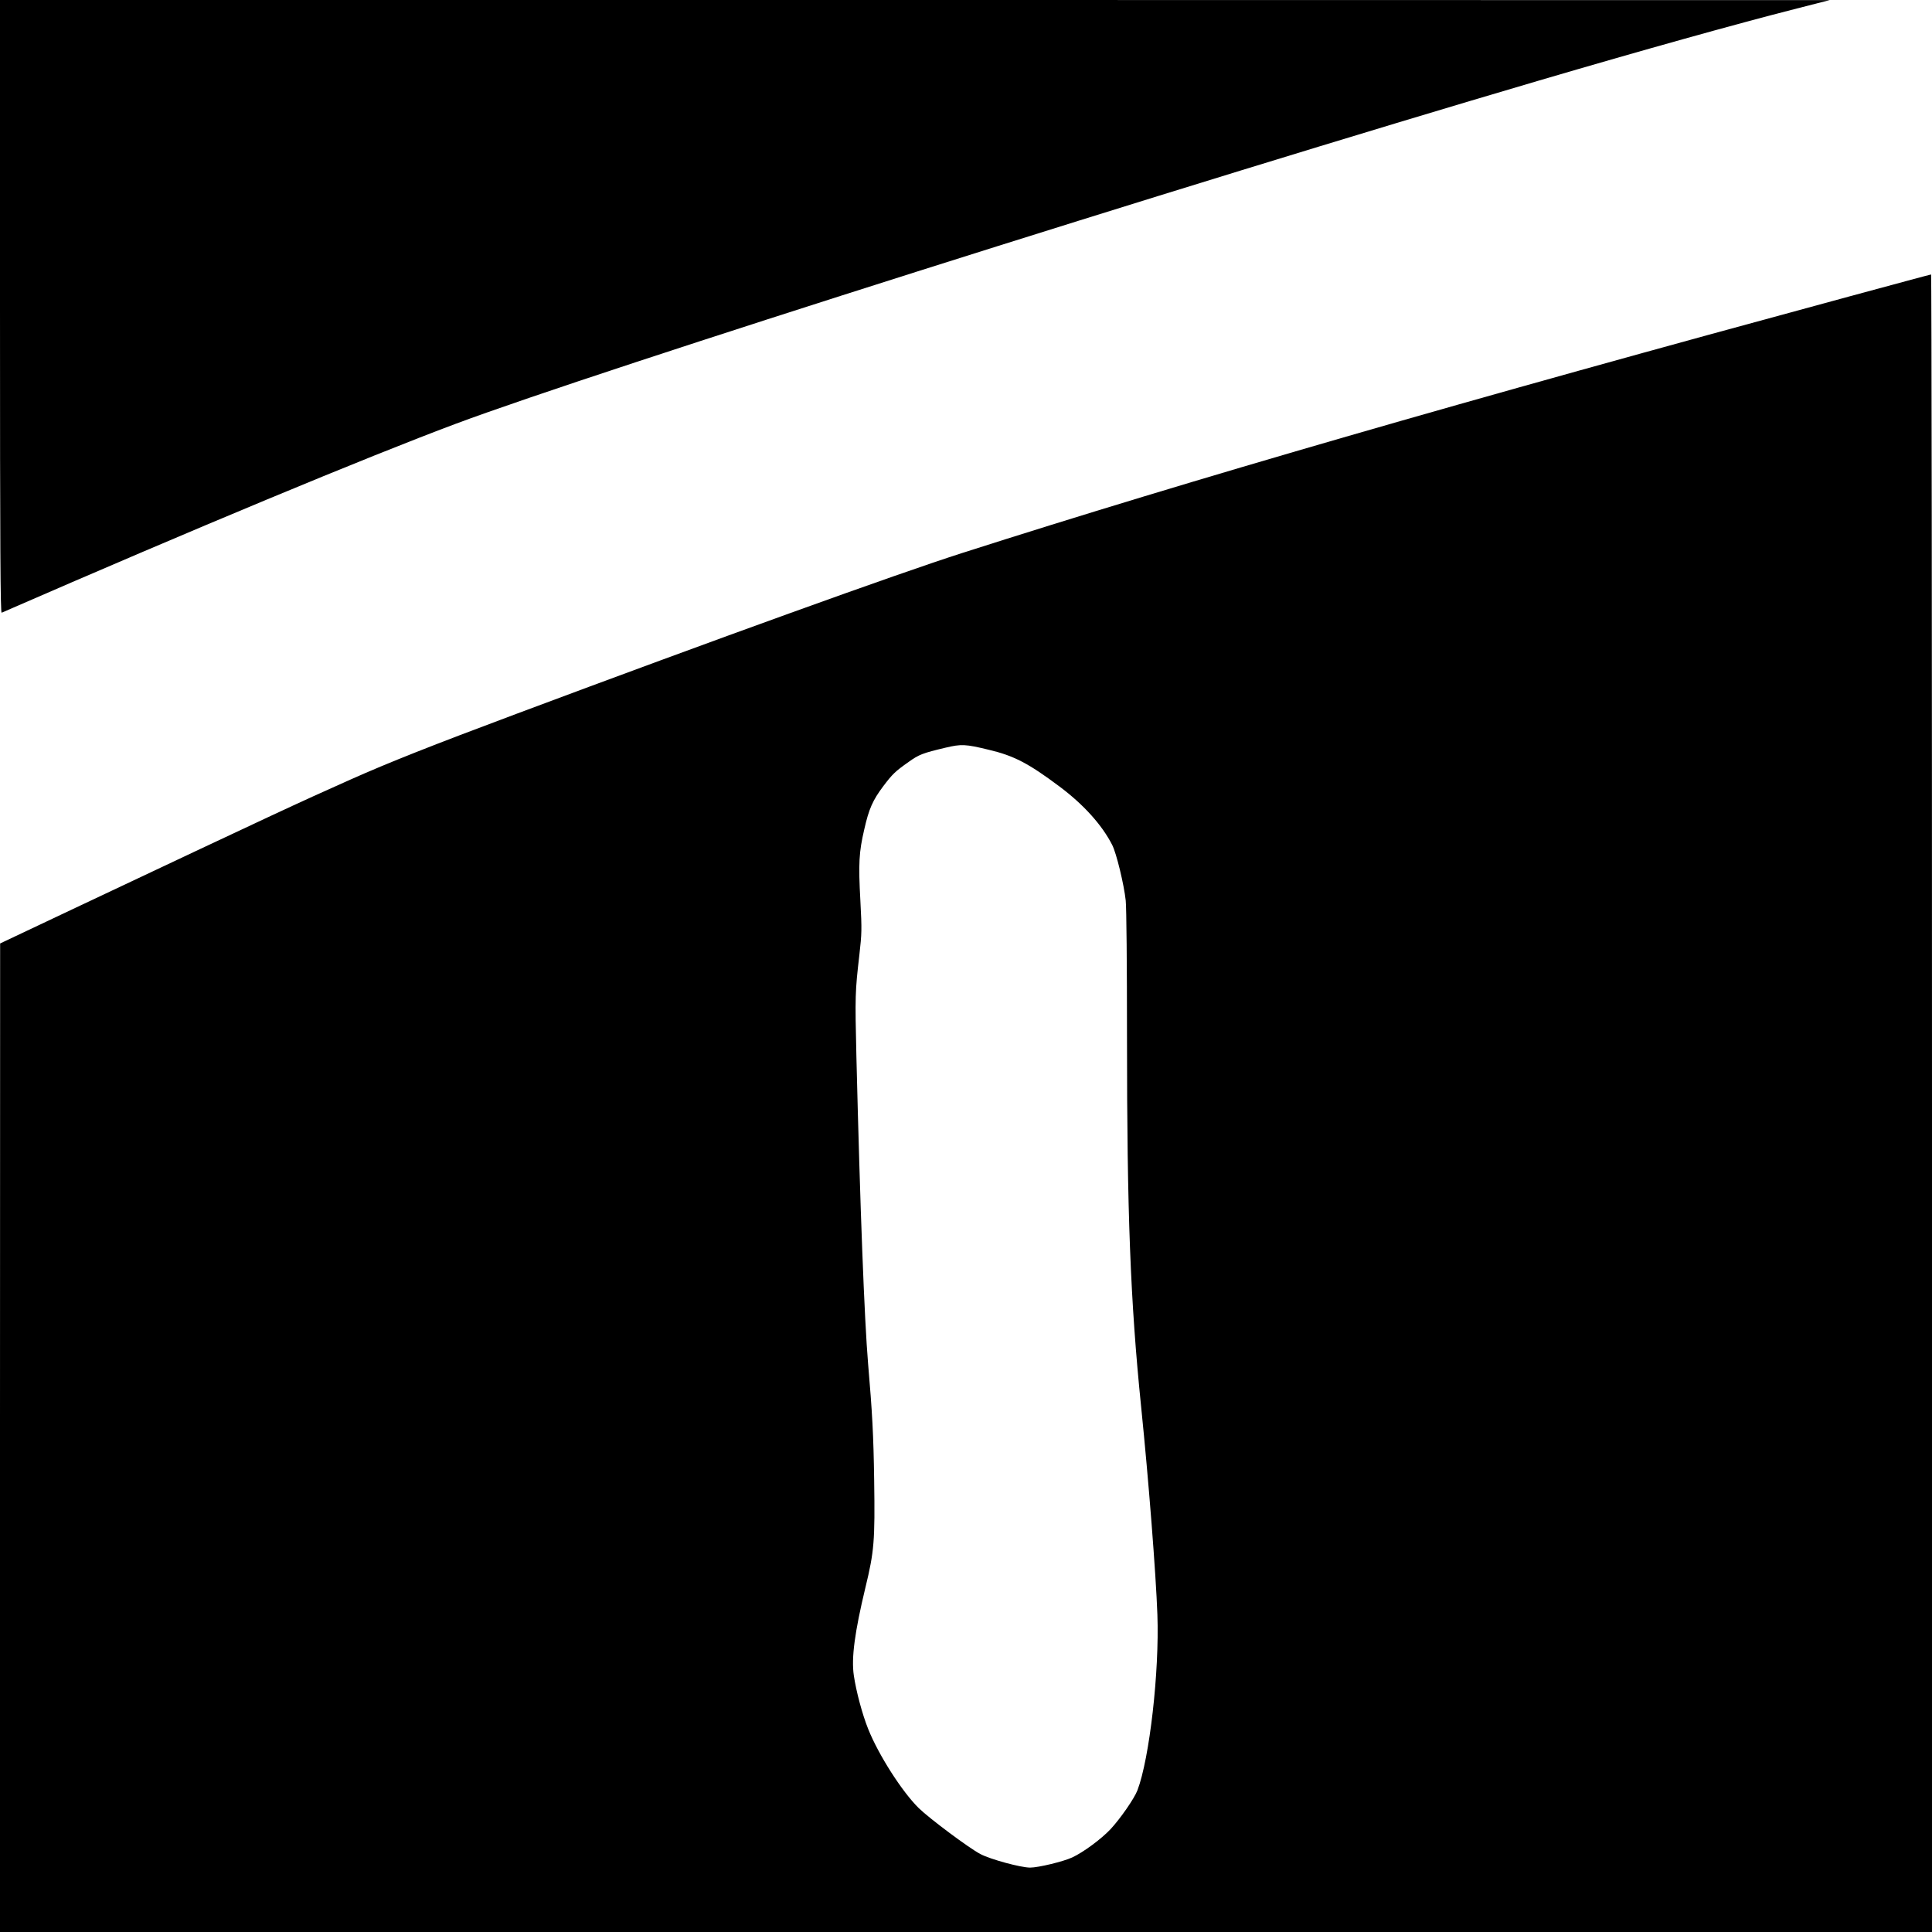 <?xml version="1.0" standalone="no"?>
<!DOCTYPE svg PUBLIC "-//W3C//DTD SVG 20010904//EN"
 "http://www.w3.org/TR/2001/REC-SVG-20010904/DTD/svg10.dtd">
<svg version="1.0" xmlns="http://www.w3.org/2000/svg"
 width="1500pt" height="1500pt" viewBox="0 0 1500 1500"
 preserveAspectRatio="xMidYMid meet">
<g transform="translate(0,1500) scale(0.1,-0.1)"
fill="#000000" stroke="none">
<path d="M0 12619 c0 -1901 3 -2380 13 -2376 1489 649 2831 1207 3526 1467
1109 414 5653 1854 8411 2665 796 234 1526 438 2001 559 l254 65 -7102 1
-7103 0 0 -2381z"/>
<path d="M14360 12699 c-3022 -819 -5103 -1421 -6885 -1991 -504 -161 -1933
-677 -3465 -1250 -666 -249 -989 -377 -1290 -511 -402 -179 -589 -266 -2127
-992 l-592 -280 -1 -3837 0 -3838 7500 0 7500 0 0 6435 c0 3539 -3 6435 -7
6434 -5 0 -289 -77 -633 -170z m-6684 -3520 c196 -46 310 -106 548 -284 189
-141 332 -300 411 -455 33 -64 92 -309 105 -431 6 -55 10 -498 10 -1064 0
-1364 26 -2046 110 -2870 58 -568 115 -1299 126 -1612 16 -442 -61 -1116 -155
-1363 -25 -65 -133 -220 -209 -302 -74 -78 -211 -179 -297 -219 -69 -32 -263
-79 -327 -79 -73 0 -308 64 -386 105 -88 46 -396 276 -479 357 -130 128 -312
413 -392 613 -46 114 -94 294 -112 417 -20 137 7 336 90 682 68 280 75 360 68
836 -5 345 -15 528 -47 900 -29 345 -62 1207 -91 2390 -11 469 -10 500 23 785
19 169 20 194 8 421 -16 290 -11 378 30 554 36 160 66 227 147 335 71 94 92
115 197 189 81 58 110 69 287 111 123 29 154 28 335 -16z"/>
</g>
</svg>
